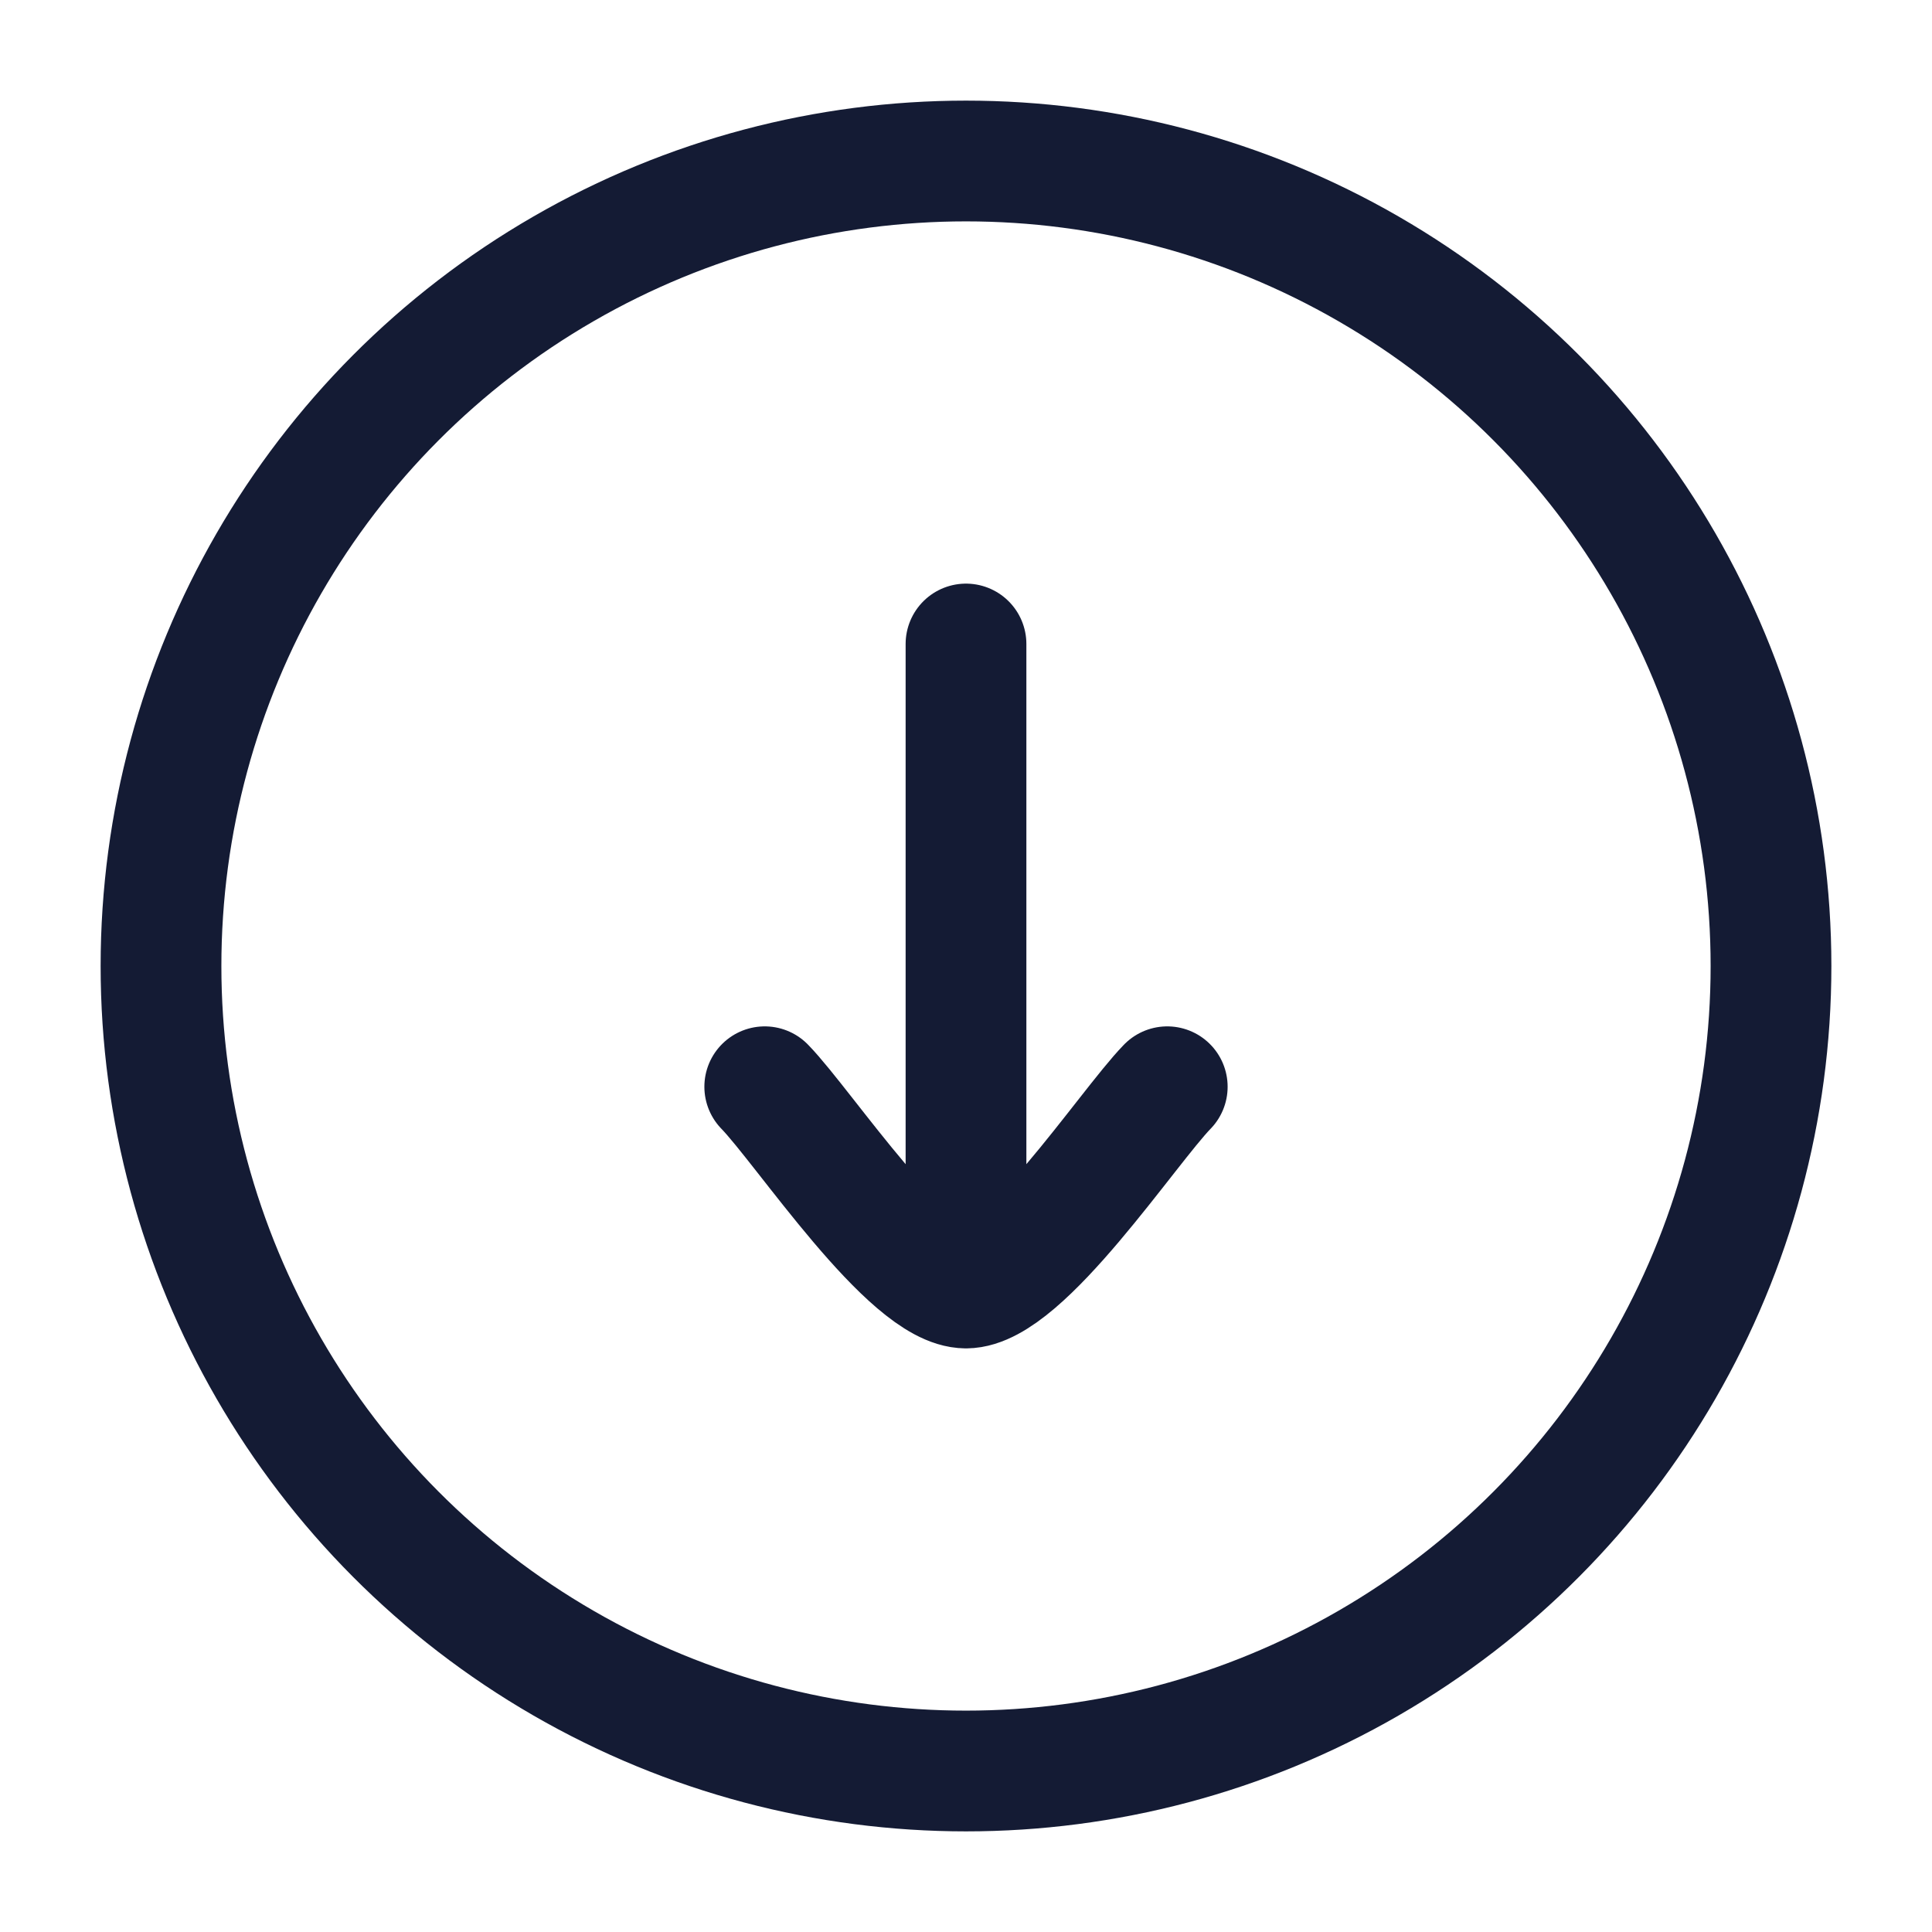 <?xml version="1.0"?>
<svg xmlns="http://www.w3.org/2000/svg" width="24" height="24" viewBox="0 0 24 24" fill="none" data-category="arrows" data-tags="circle-arrow-down-02" data-set="Stroke" data-type="Rounded">
<circle cx="12" cy="12" r="10" stroke="#141B34" stroke-width="1.5"/>
<path d="M9.5 13.5C9.992 14.006 11.3 16 12 16M14.5 13.5C14.008 14.006 12.7 16 12 16M12 16V8" stroke="#141B34" stroke-width="1.5" stroke-linecap="round" stroke-linejoin="round"/>
</svg>
